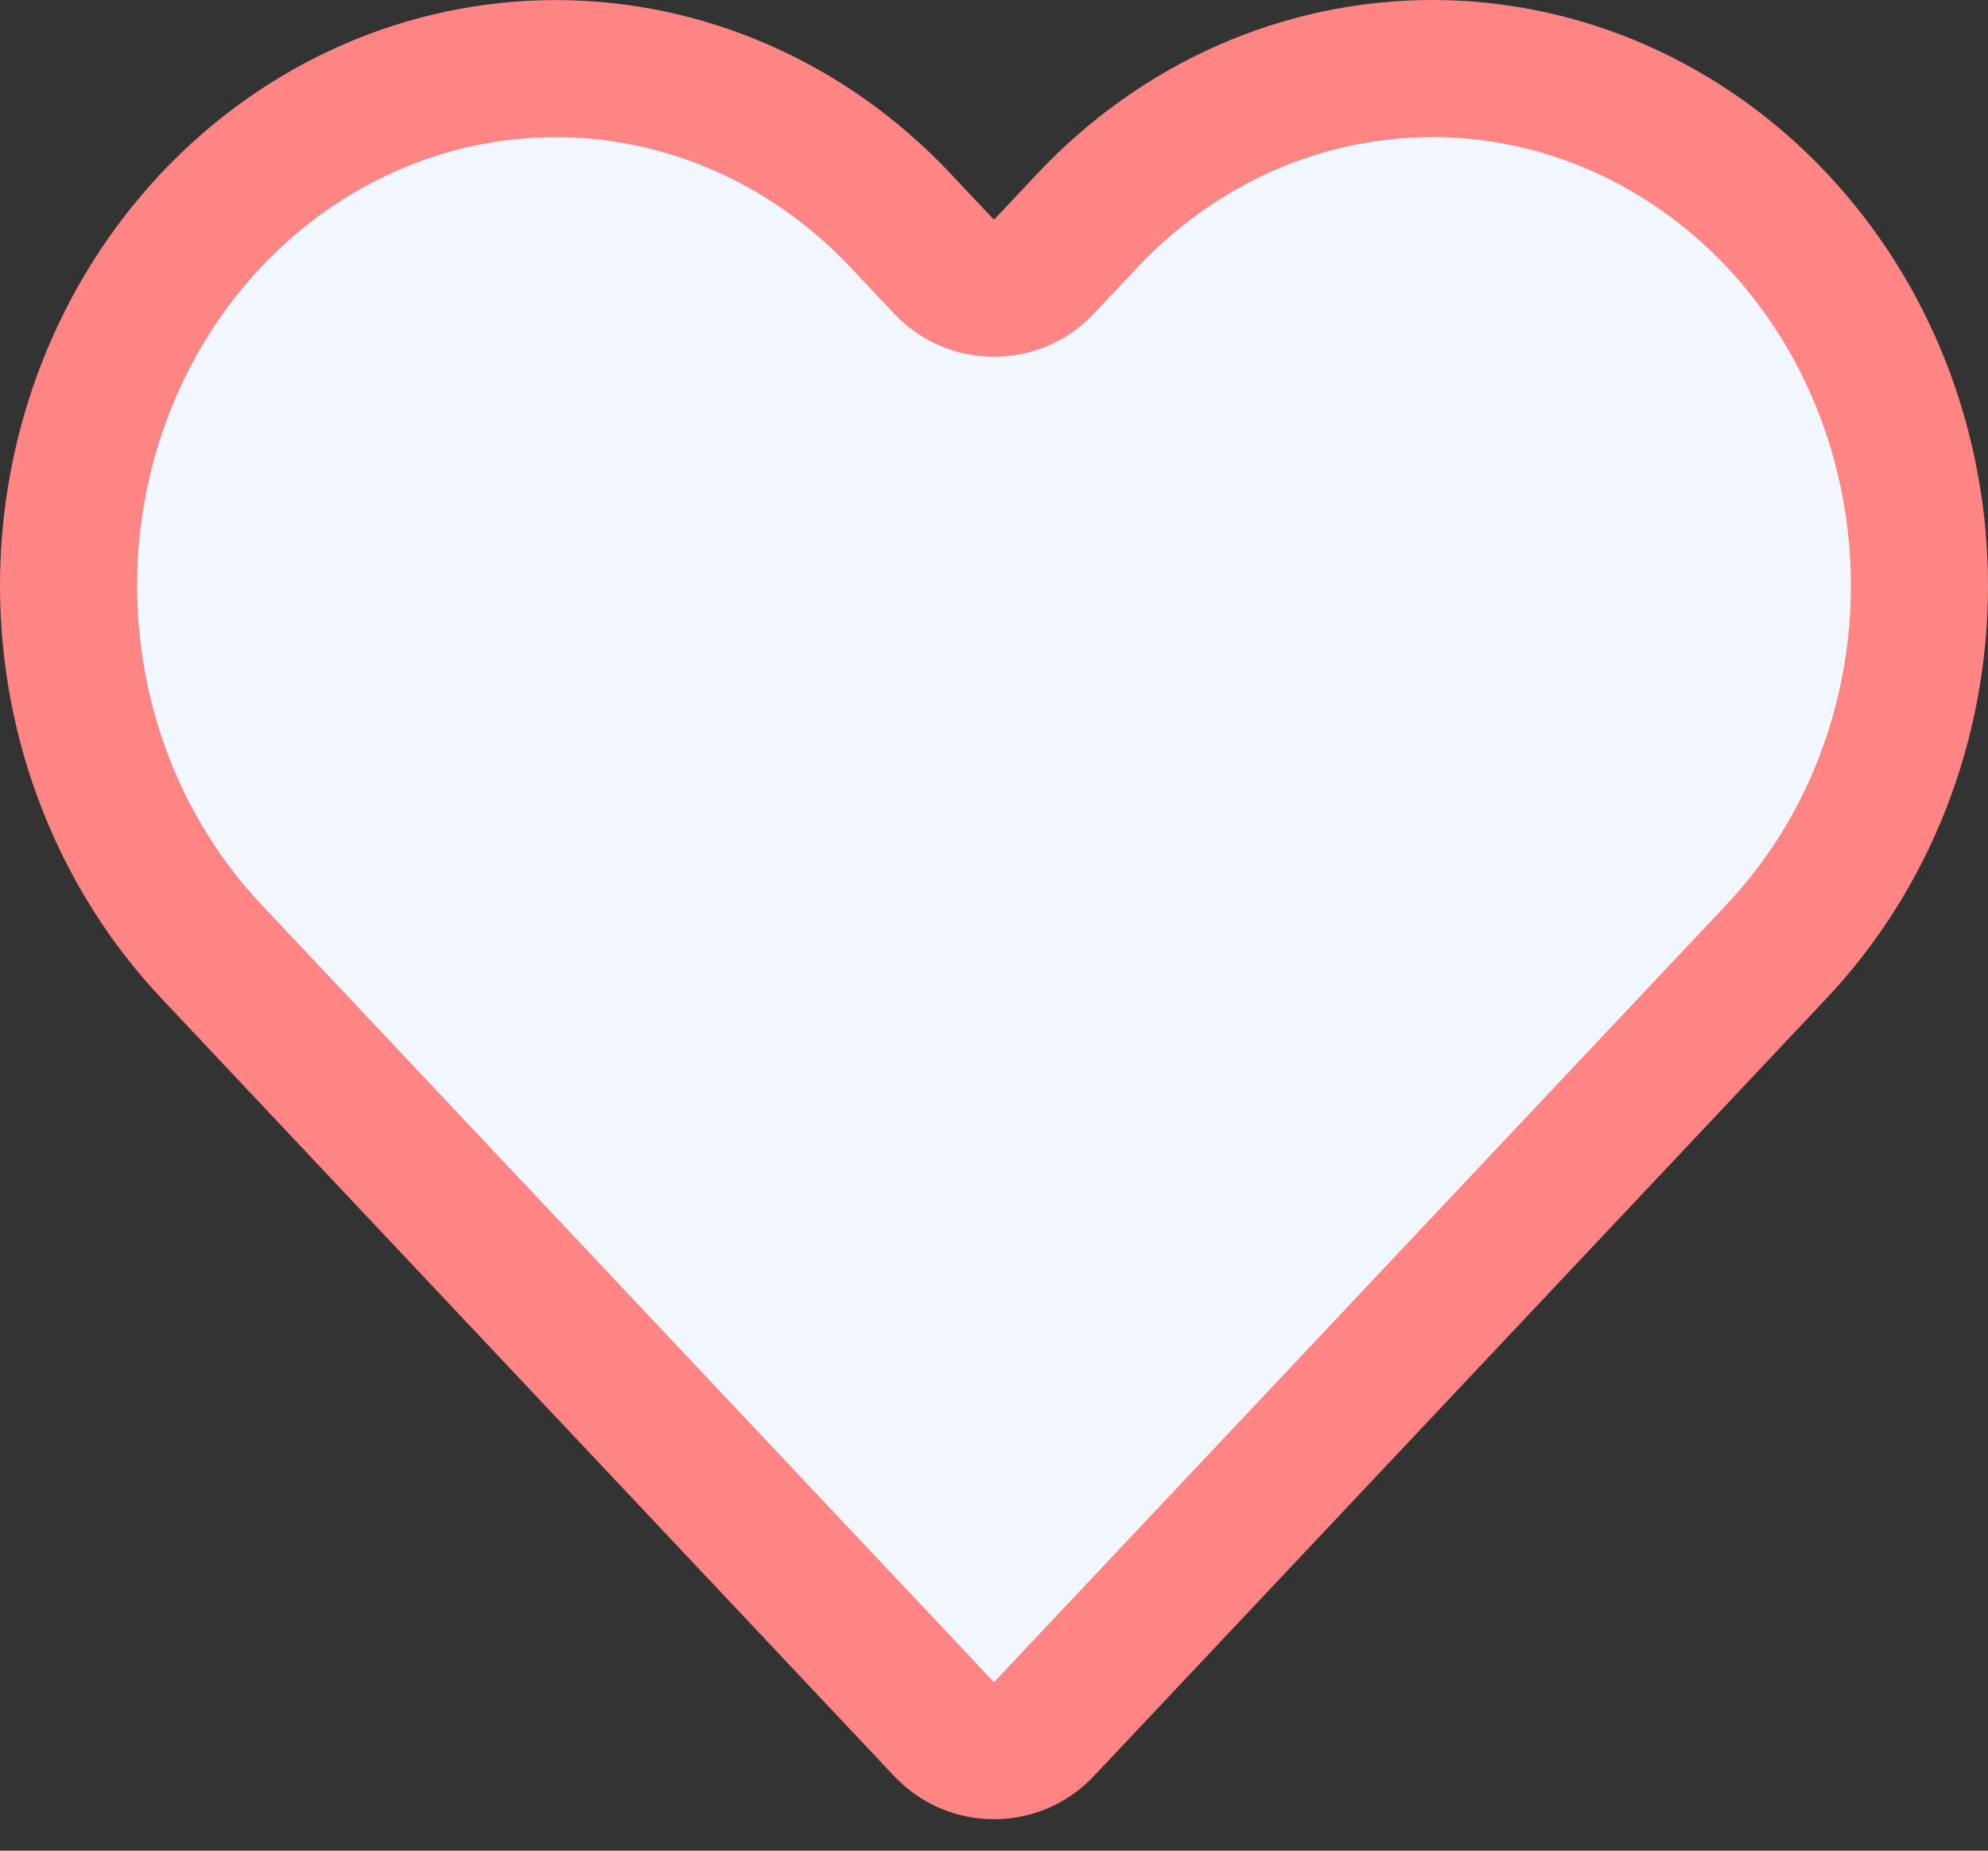 <svg width="29" height="27" viewBox="0 0 29 27" fill="none" xmlns="http://www.w3.org/2000/svg">
<rect x="0" y="0" width="29" height="27" fill="#333333" stroke="none"/>
<path d="M25.918 3.21C25.258 2.509 24.475 1.954 23.613 1.574C22.751 1.195 21.827 1 20.893 1C19.96 1 19.036 1.195 18.174 1.574C17.312 1.954 16.529 2.509 15.869 3.21L15.228 3.891C14.833 4.31 14.166 4.31 13.772 3.891L13.13 3.21C11.798 1.796 9.99 1.001 8.106 1.001C6.221 1.001 4.414 1.796 3.081 3.21C1.749 4.625 1 6.544 1 8.544C1 10.545 1.749 12.464 3.081 13.878L4.45 15.332L13.772 25.227C14.166 25.646 14.833 25.646 15.228 25.227L24.549 15.332L25.918 13.878C26.578 13.178 27.102 12.346 27.459 11.431C27.816 10.516 28 9.535 28 8.544C28 7.554 27.816 6.573 27.459 5.657C27.102 4.742 26.578 3.911 25.918 3.21Z" fill="#F2F6FF" stroke="#FF8585" stroke-width="2" stroke-linecap="round" stroke-linejoin="round"/>
</svg>
